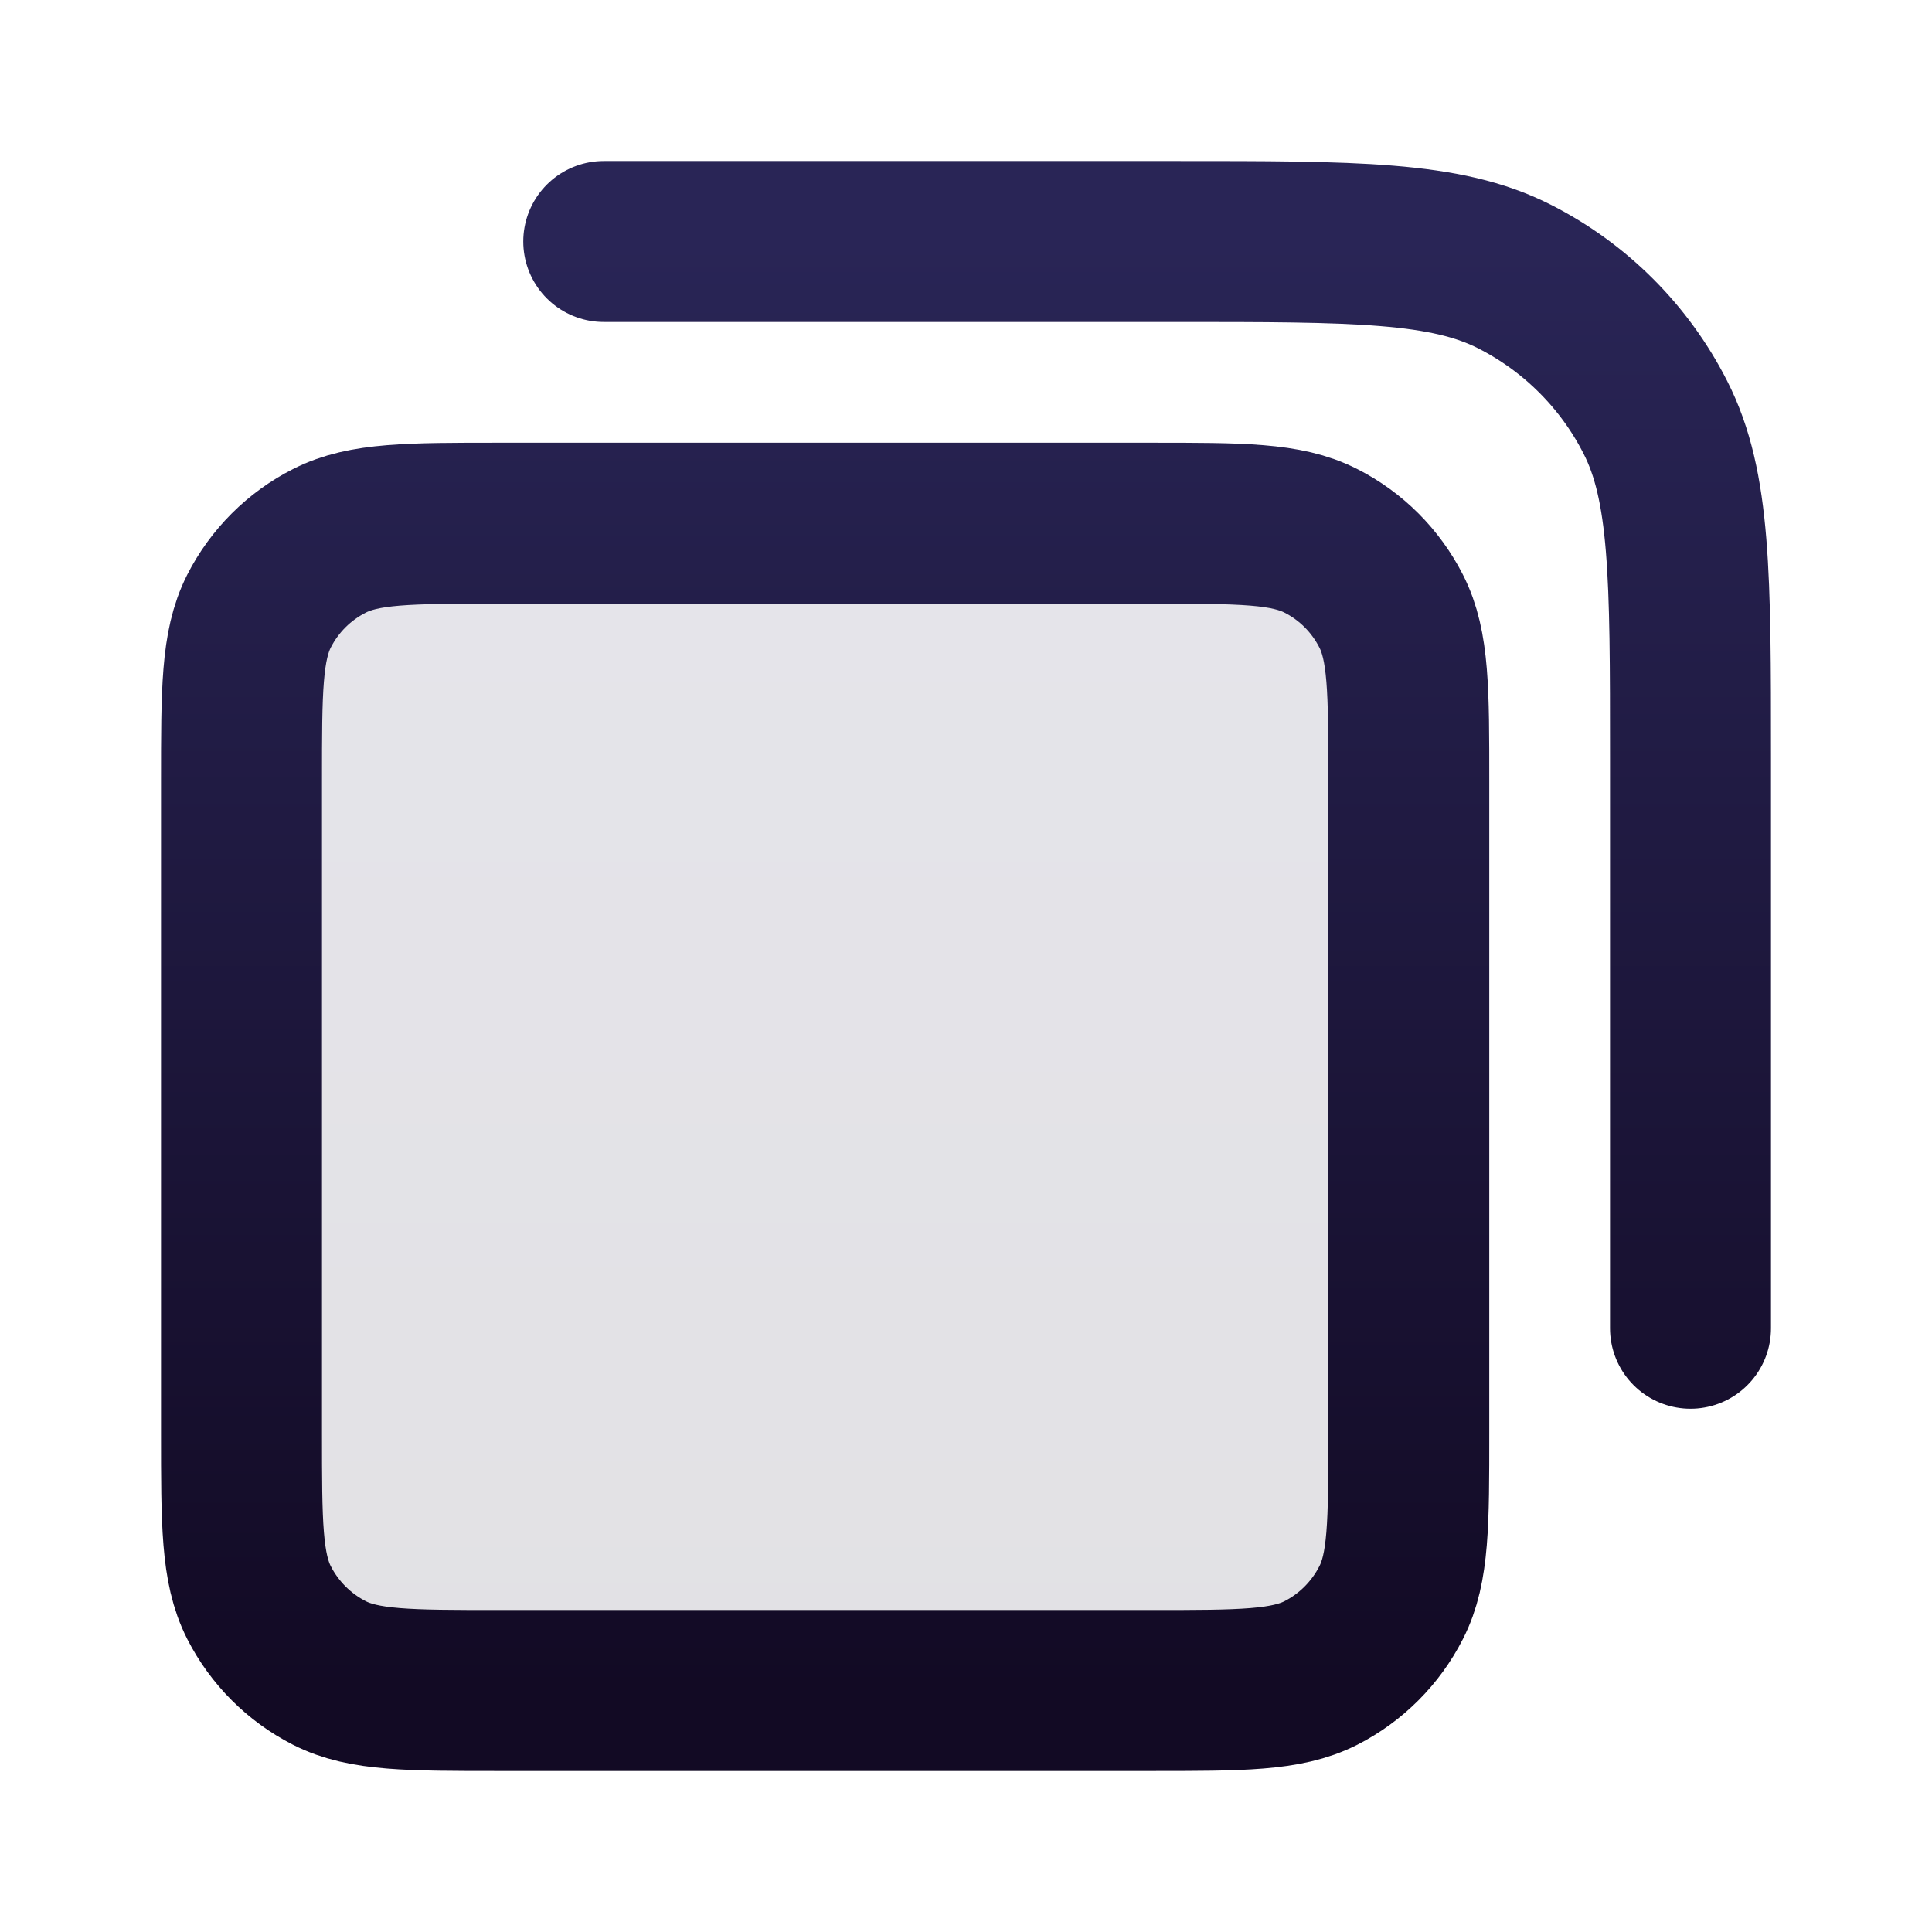 <svg width="16" height="16" viewBox="0 0 16 16" fill="none" xmlns="http://www.w3.org/2000/svg">
<path opacity="0.12" d="M2 6.467C2 5.72 2 5.347 2.145 5.061C2.273 4.811 2.477 4.607 2.728 4.479C3.013 4.333 3.387 4.333 4.133 4.333H9.533C10.28 4.333 10.653 4.333 10.939 4.479C11.19 4.607 11.393 4.811 11.521 5.061C11.667 5.347 11.667 5.72 11.667 6.467V11.867C11.667 12.613 11.667 12.987 11.521 13.272C11.393 13.523 11.19 13.727 10.939 13.855C10.653 14 10.28 14 9.533 14H4.133C3.387 14 3.013 14 2.728 13.855C2.477 13.727 2.273 13.523 2.145 13.272C2 12.987 2 12.613 2 11.867V6.467Z" fill="url(#paint0_linear_220_216)"/>
<path d="M5 2H9.733C11.227 2 11.973 2 12.544 2.291C13.046 2.546 13.454 2.954 13.709 3.456C14 4.026 14 4.773 14 6.267V11M4.133 14H9.533C10.28 14 10.653 14 10.939 13.855C11.19 13.727 11.393 13.523 11.521 13.272C11.667 12.987 11.667 12.613 11.667 11.867V6.467C11.667 5.72 11.667 5.347 11.521 5.061C11.393 4.81 11.19 4.606 10.939 4.479C10.653 4.333 10.28 4.333 9.533 4.333H4.133C3.387 4.333 3.013 4.333 2.728 4.479C2.477 4.606 2.273 4.81 2.145 5.061C2 5.347 2 5.72 2 6.467V11.867C2 12.613 2 12.987 2.145 13.272C2.273 13.523 2.477 13.727 2.728 13.855C3.013 14 3.387 14 4.133 14Z" stroke="url(#paint1_linear_220_216)" stroke-width="1.333" stroke-linecap="round" stroke-linejoin="round"/>
<defs>
<linearGradient id="paint0_linear_220_216" x1="6.833" y1="4.333" x2="6.833" y2="14" gradientUnits="userSpaceOnUse">
<stop stop-color="#292556"/>
<stop offset="1" stop-color="#120A24"/>
</linearGradient>
<linearGradient id="paint1_linear_220_216" x1="8" y1="2" x2="8" y2="14" gradientUnits="userSpaceOnUse">
<stop stop-color="#292556"/>
<stop offset="1" stop-color="#120A24"/>
</linearGradient>
</defs>
</svg>
